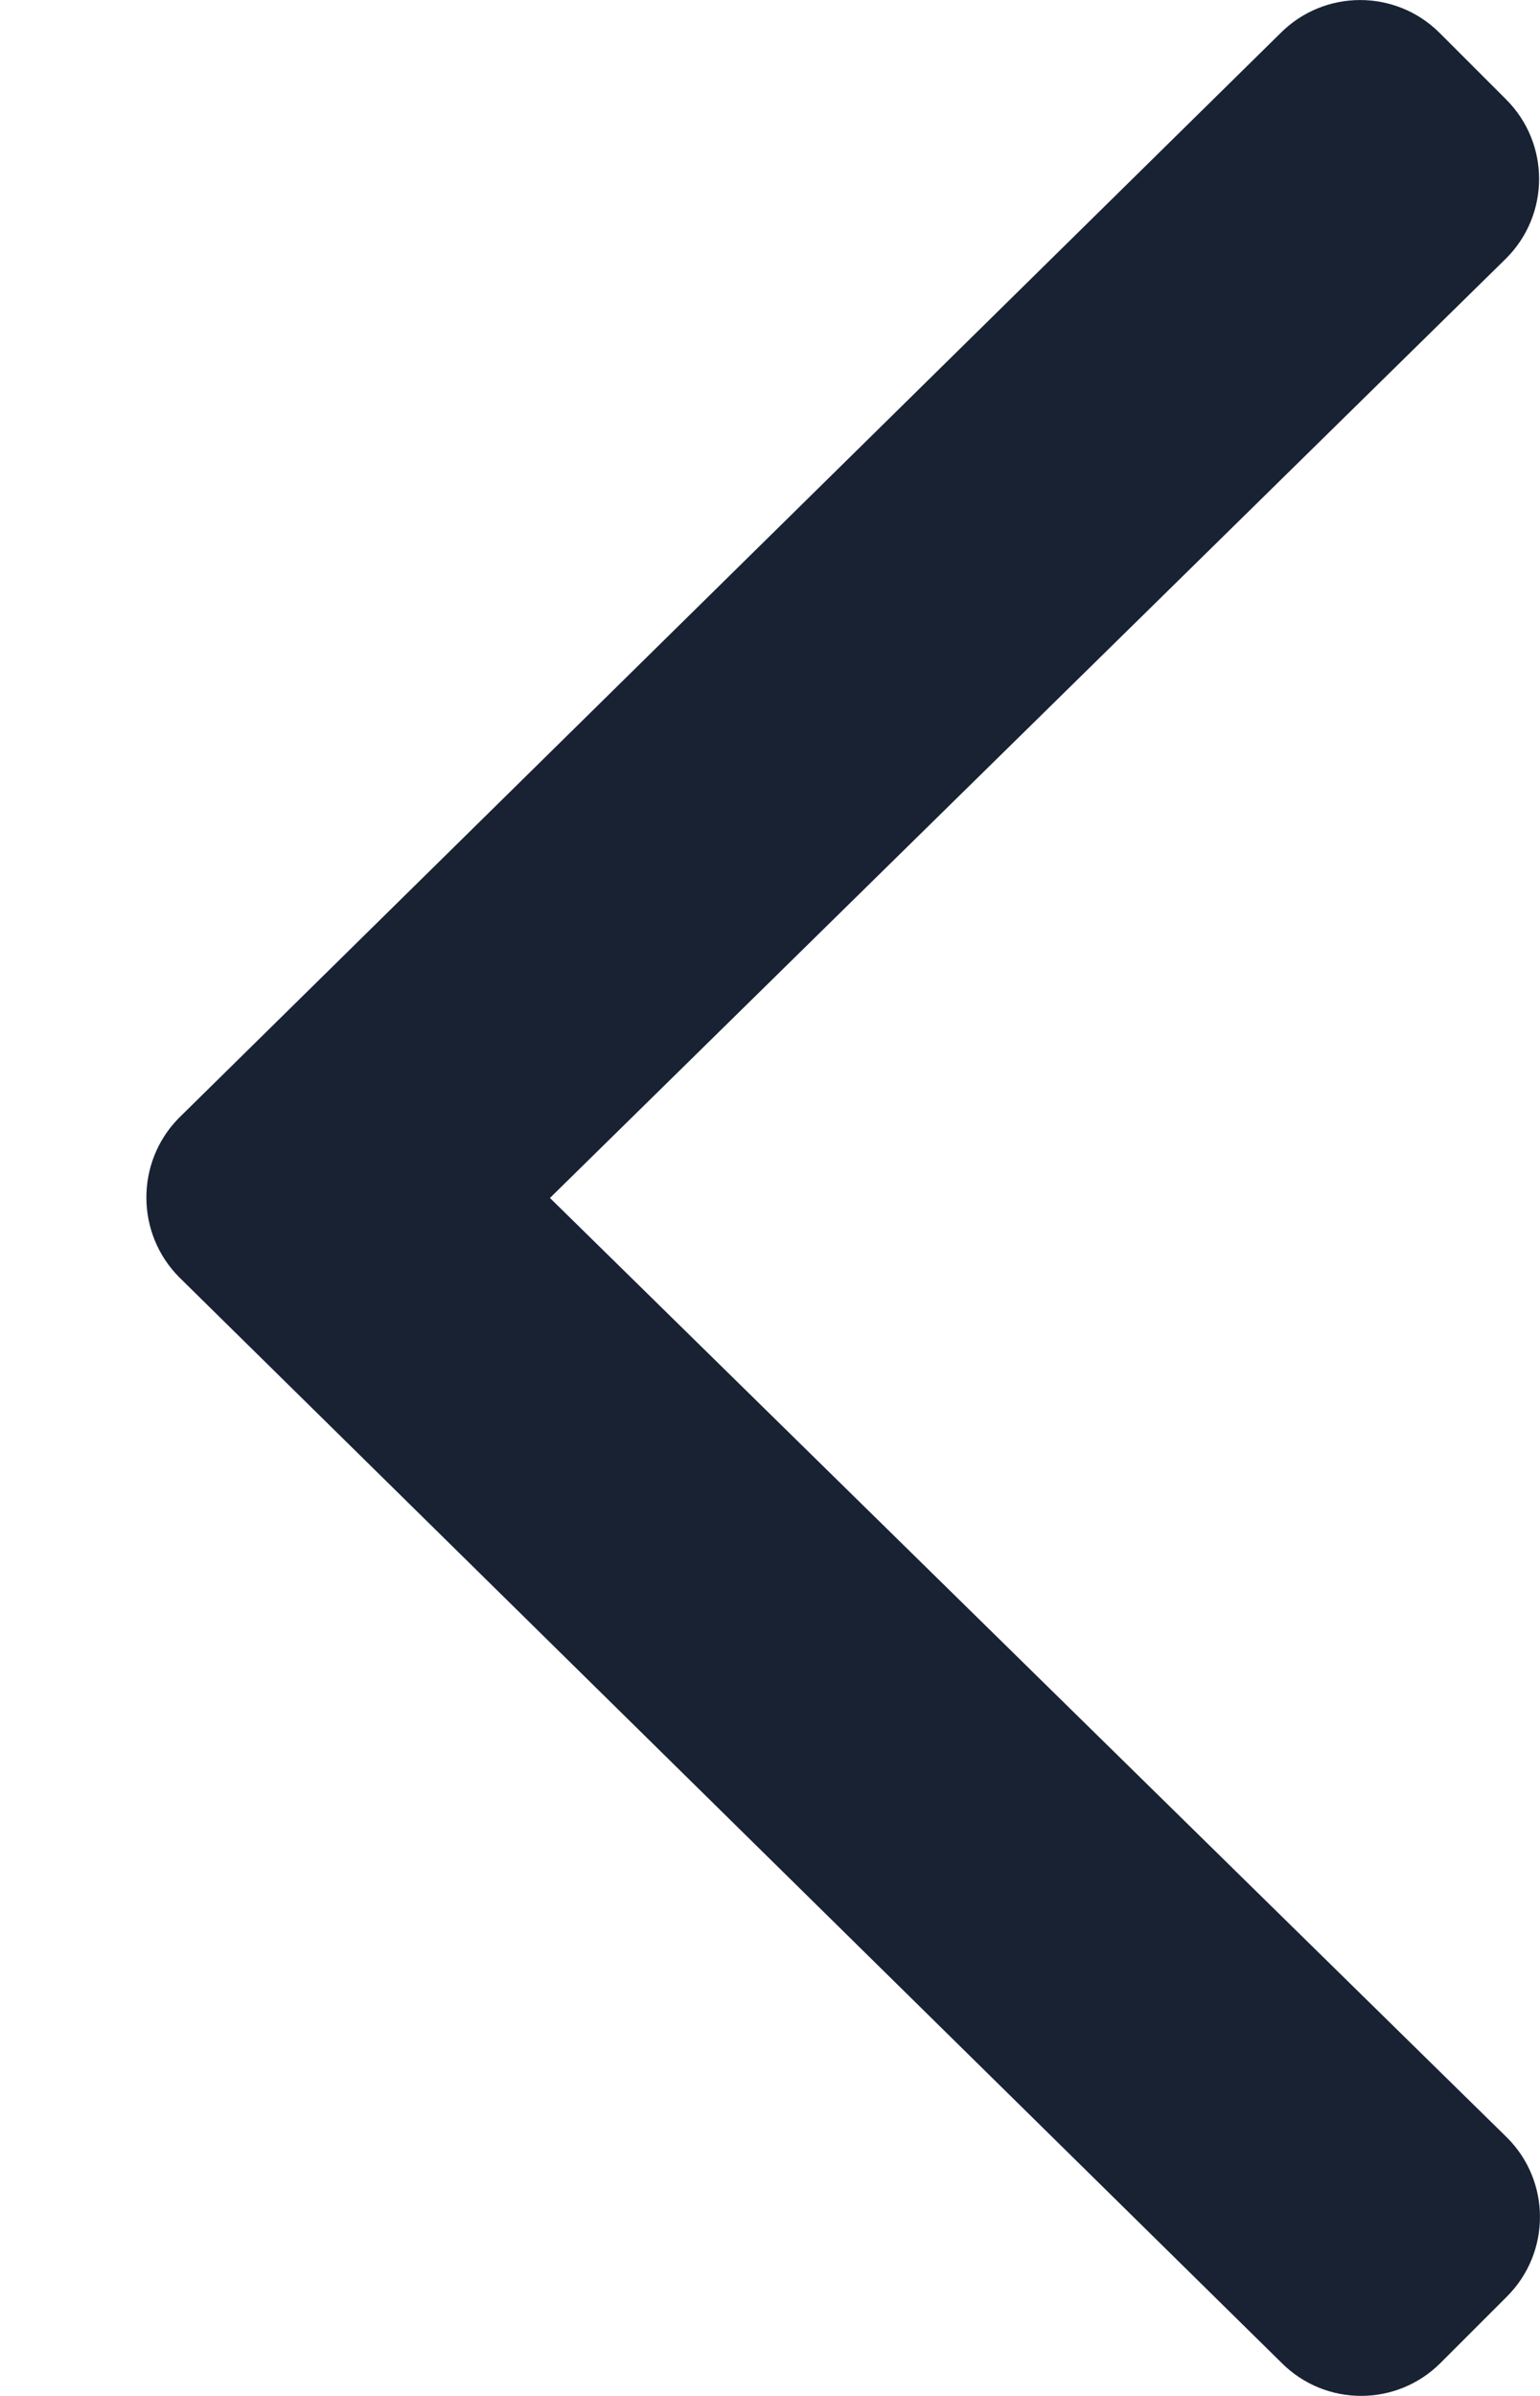 <svg width="9" height="14" viewBox="0 0 9 14" fill="none" xmlns="http://www.w3.org/2000/svg">
<path d="M1.049 7.465L7.49 13.807C7.747 14.064 8.162 14.064 8.419 13.807L8.807 13.419C9.064 13.162 9.064 12.746 8.807 12.49L3.214 7L8.802 1.51C9.059 1.253 9.059 0.838 8.802 0.581L8.414 0.193C8.157 -0.064 7.741 -0.064 7.484 0.193L1.043 6.535C0.792 6.792 0.792 7.208 1.049 7.465Z" fill="#182233"/>
</svg>